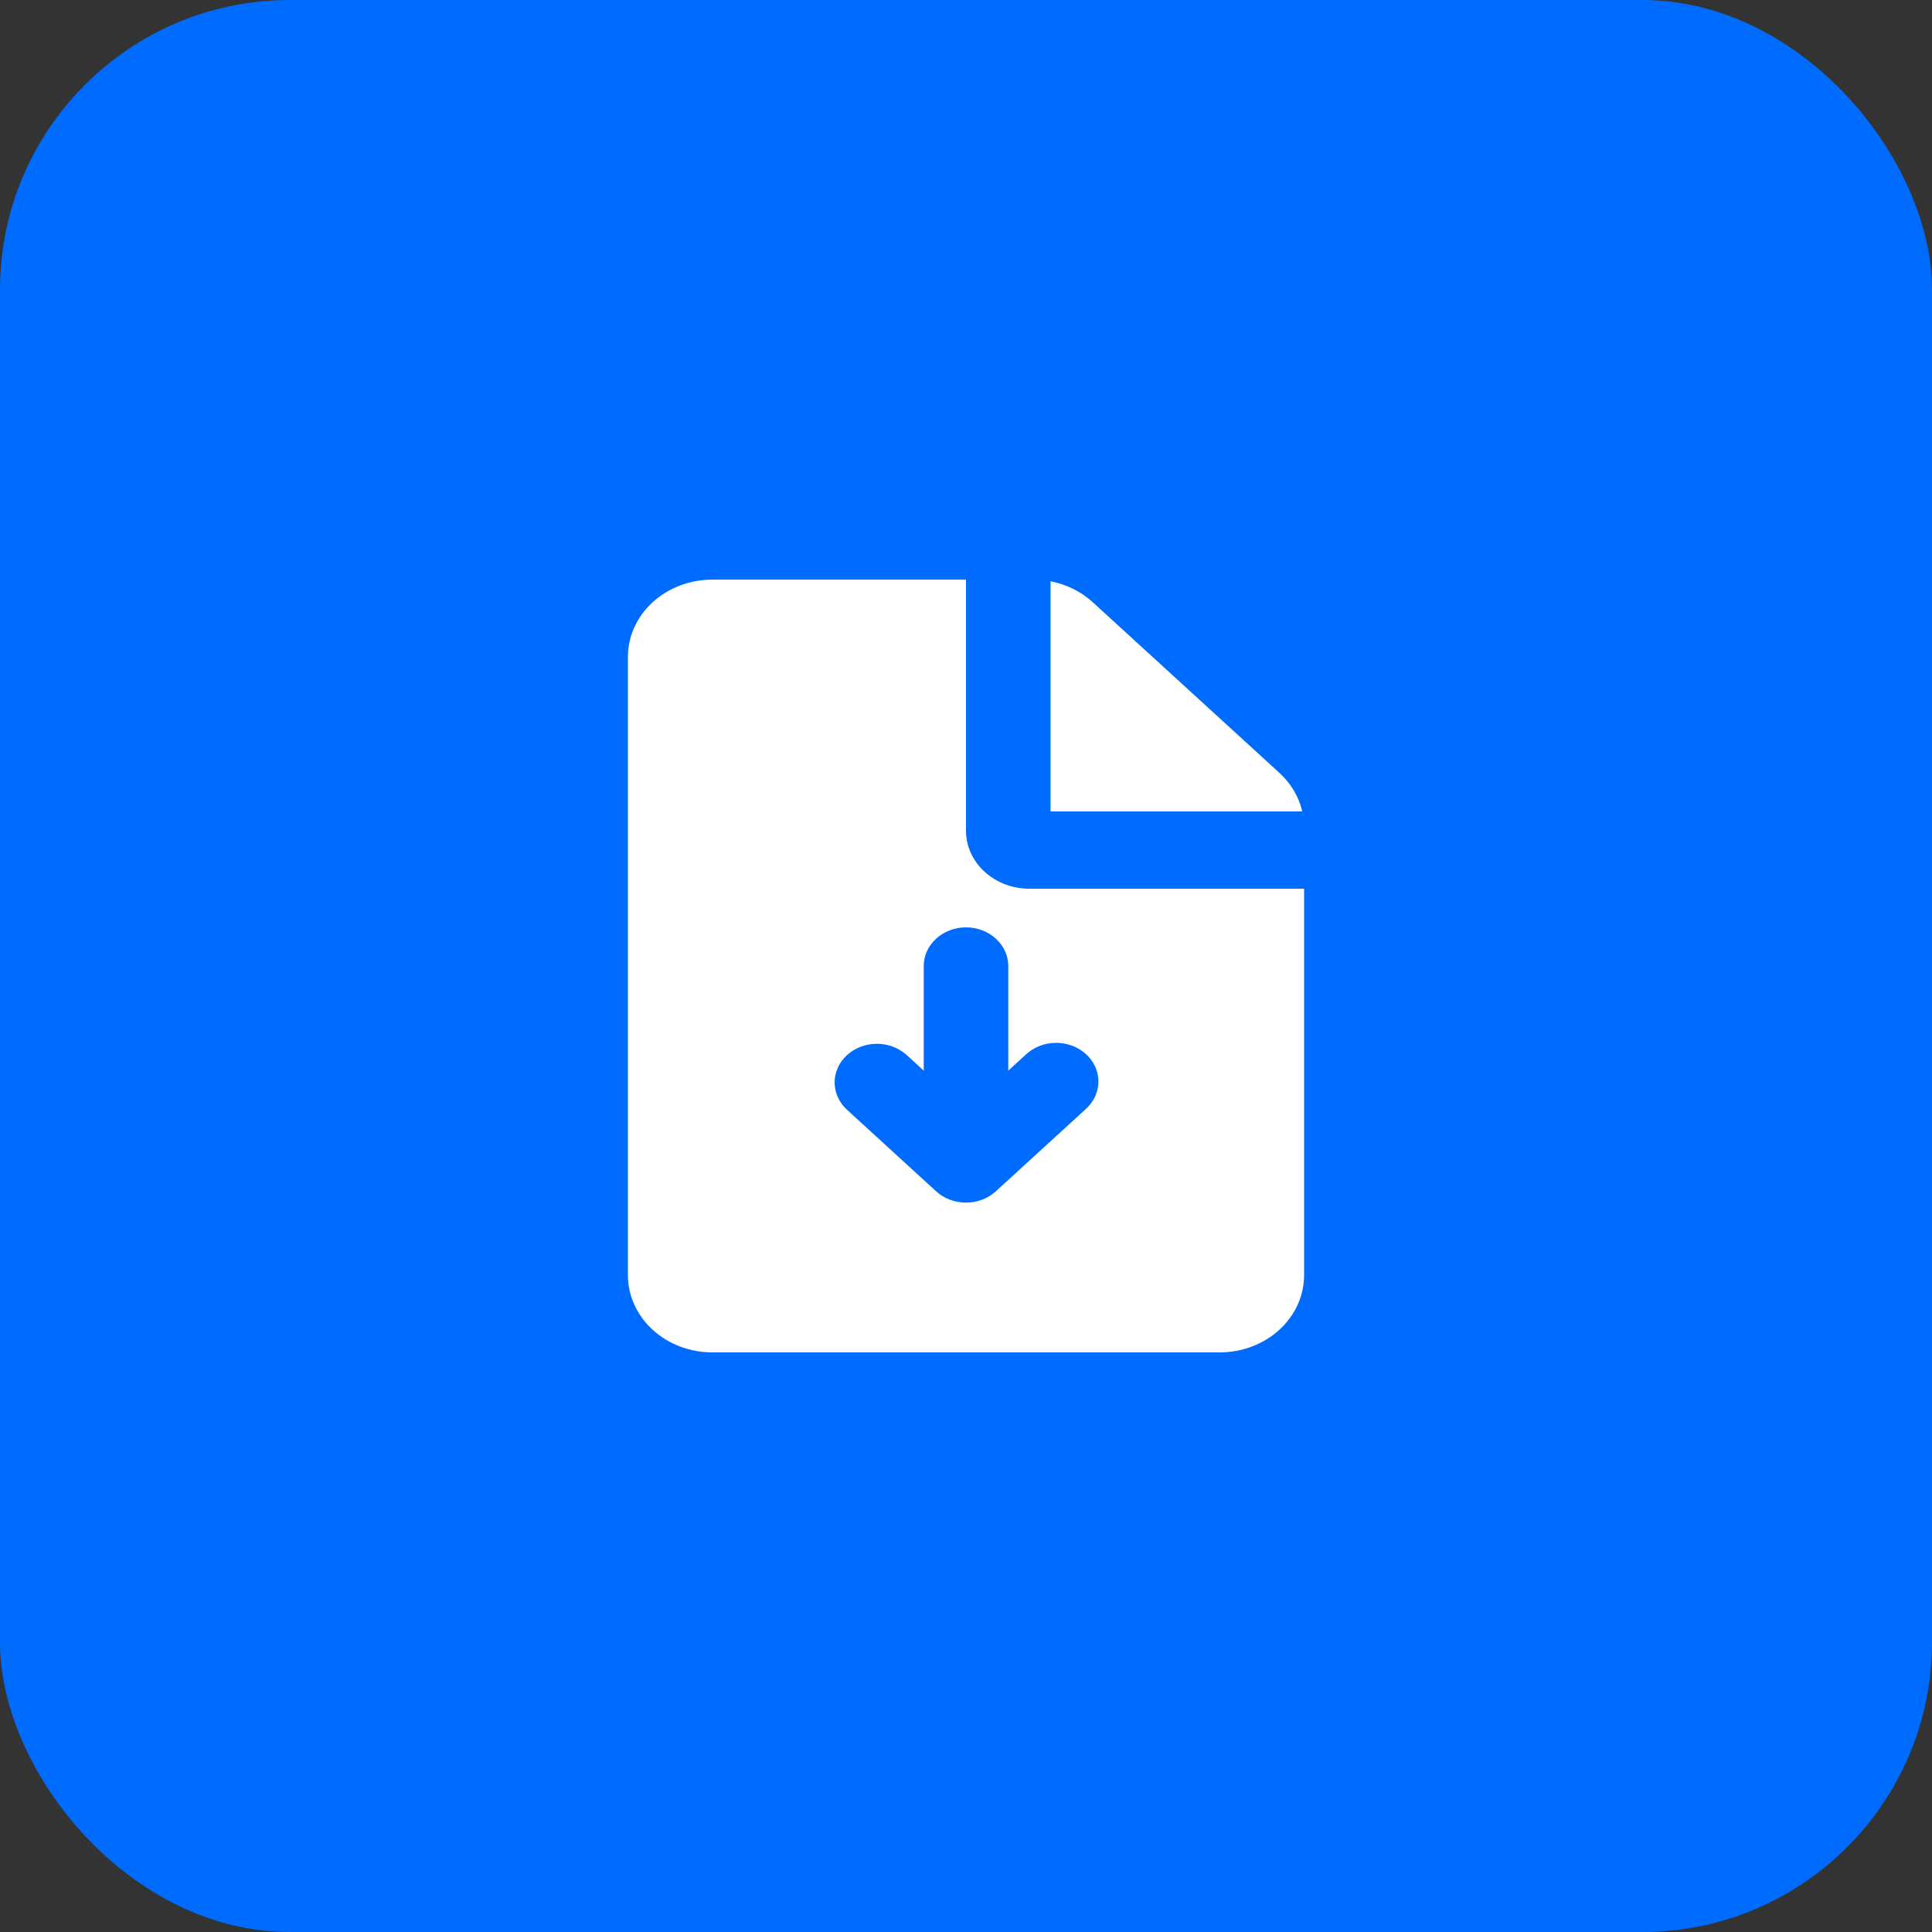 <svg width="80" height="80" viewBox="0 0 80 80" fill="none" xmlns="http://www.w3.org/2000/svg">
<rect x="0" y="0" width="80" height="80" fill="#333333" stroke="none"/>
<rect width="80" height="80" rx="12" fill="#006CFF"/>
<path fill-rule="evenodd" clip-rule="evenodd" d="M40 24V34.4C40 35.036 40.277 35.647 40.769 36.097C41.261 36.547 41.929 36.8 42.625 36.8H54V52.8C54 53.649 53.631 54.463 52.975 55.063C52.319 55.663 51.428 56 50.5 56H29.5C28.572 56 27.681 55.663 27.025 55.063C26.369 54.463 26 53.649 26 52.8V27.2C26 26.351 26.369 25.537 27.025 24.937C27.681 24.337 28.572 24 29.5 24H40ZM40 38.4C39.536 38.4 39.091 38.569 38.763 38.869C38.434 39.169 38.25 39.576 38.25 40V44.333L37.526 43.67C37.195 43.379 36.753 43.218 36.294 43.221C35.836 43.225 35.397 43.393 35.072 43.69C34.748 43.986 34.564 44.388 34.56 44.807C34.556 45.227 34.732 45.631 35.051 45.933L38.761 49.328C38.923 49.477 39.117 49.595 39.329 49.675C39.541 49.756 39.769 49.797 39.999 49.797C40.229 49.797 40.457 49.756 40.669 49.675C40.882 49.595 41.075 49.477 41.237 49.328L44.949 45.933C45.116 45.785 45.249 45.609 45.341 45.413C45.433 45.218 45.481 45.008 45.483 44.796C45.485 44.583 45.441 44.373 45.353 44.176C45.265 43.979 45.135 43.801 44.971 43.651C44.806 43.5 44.611 43.382 44.396 43.301C44.181 43.221 43.95 43.18 43.718 43.182C43.486 43.184 43.256 43.228 43.042 43.312C42.829 43.396 42.636 43.518 42.474 43.67L41.75 44.333V40C41.75 39.576 41.566 39.169 41.237 38.869C40.909 38.569 40.464 38.4 40 38.4ZM43.5 24.069C44.163 24.197 44.771 24.499 45.25 24.938L52.974 32C53.454 32.438 53.784 32.994 53.925 33.6H43.5V24.069Z" fill="white"/>
</svg>
